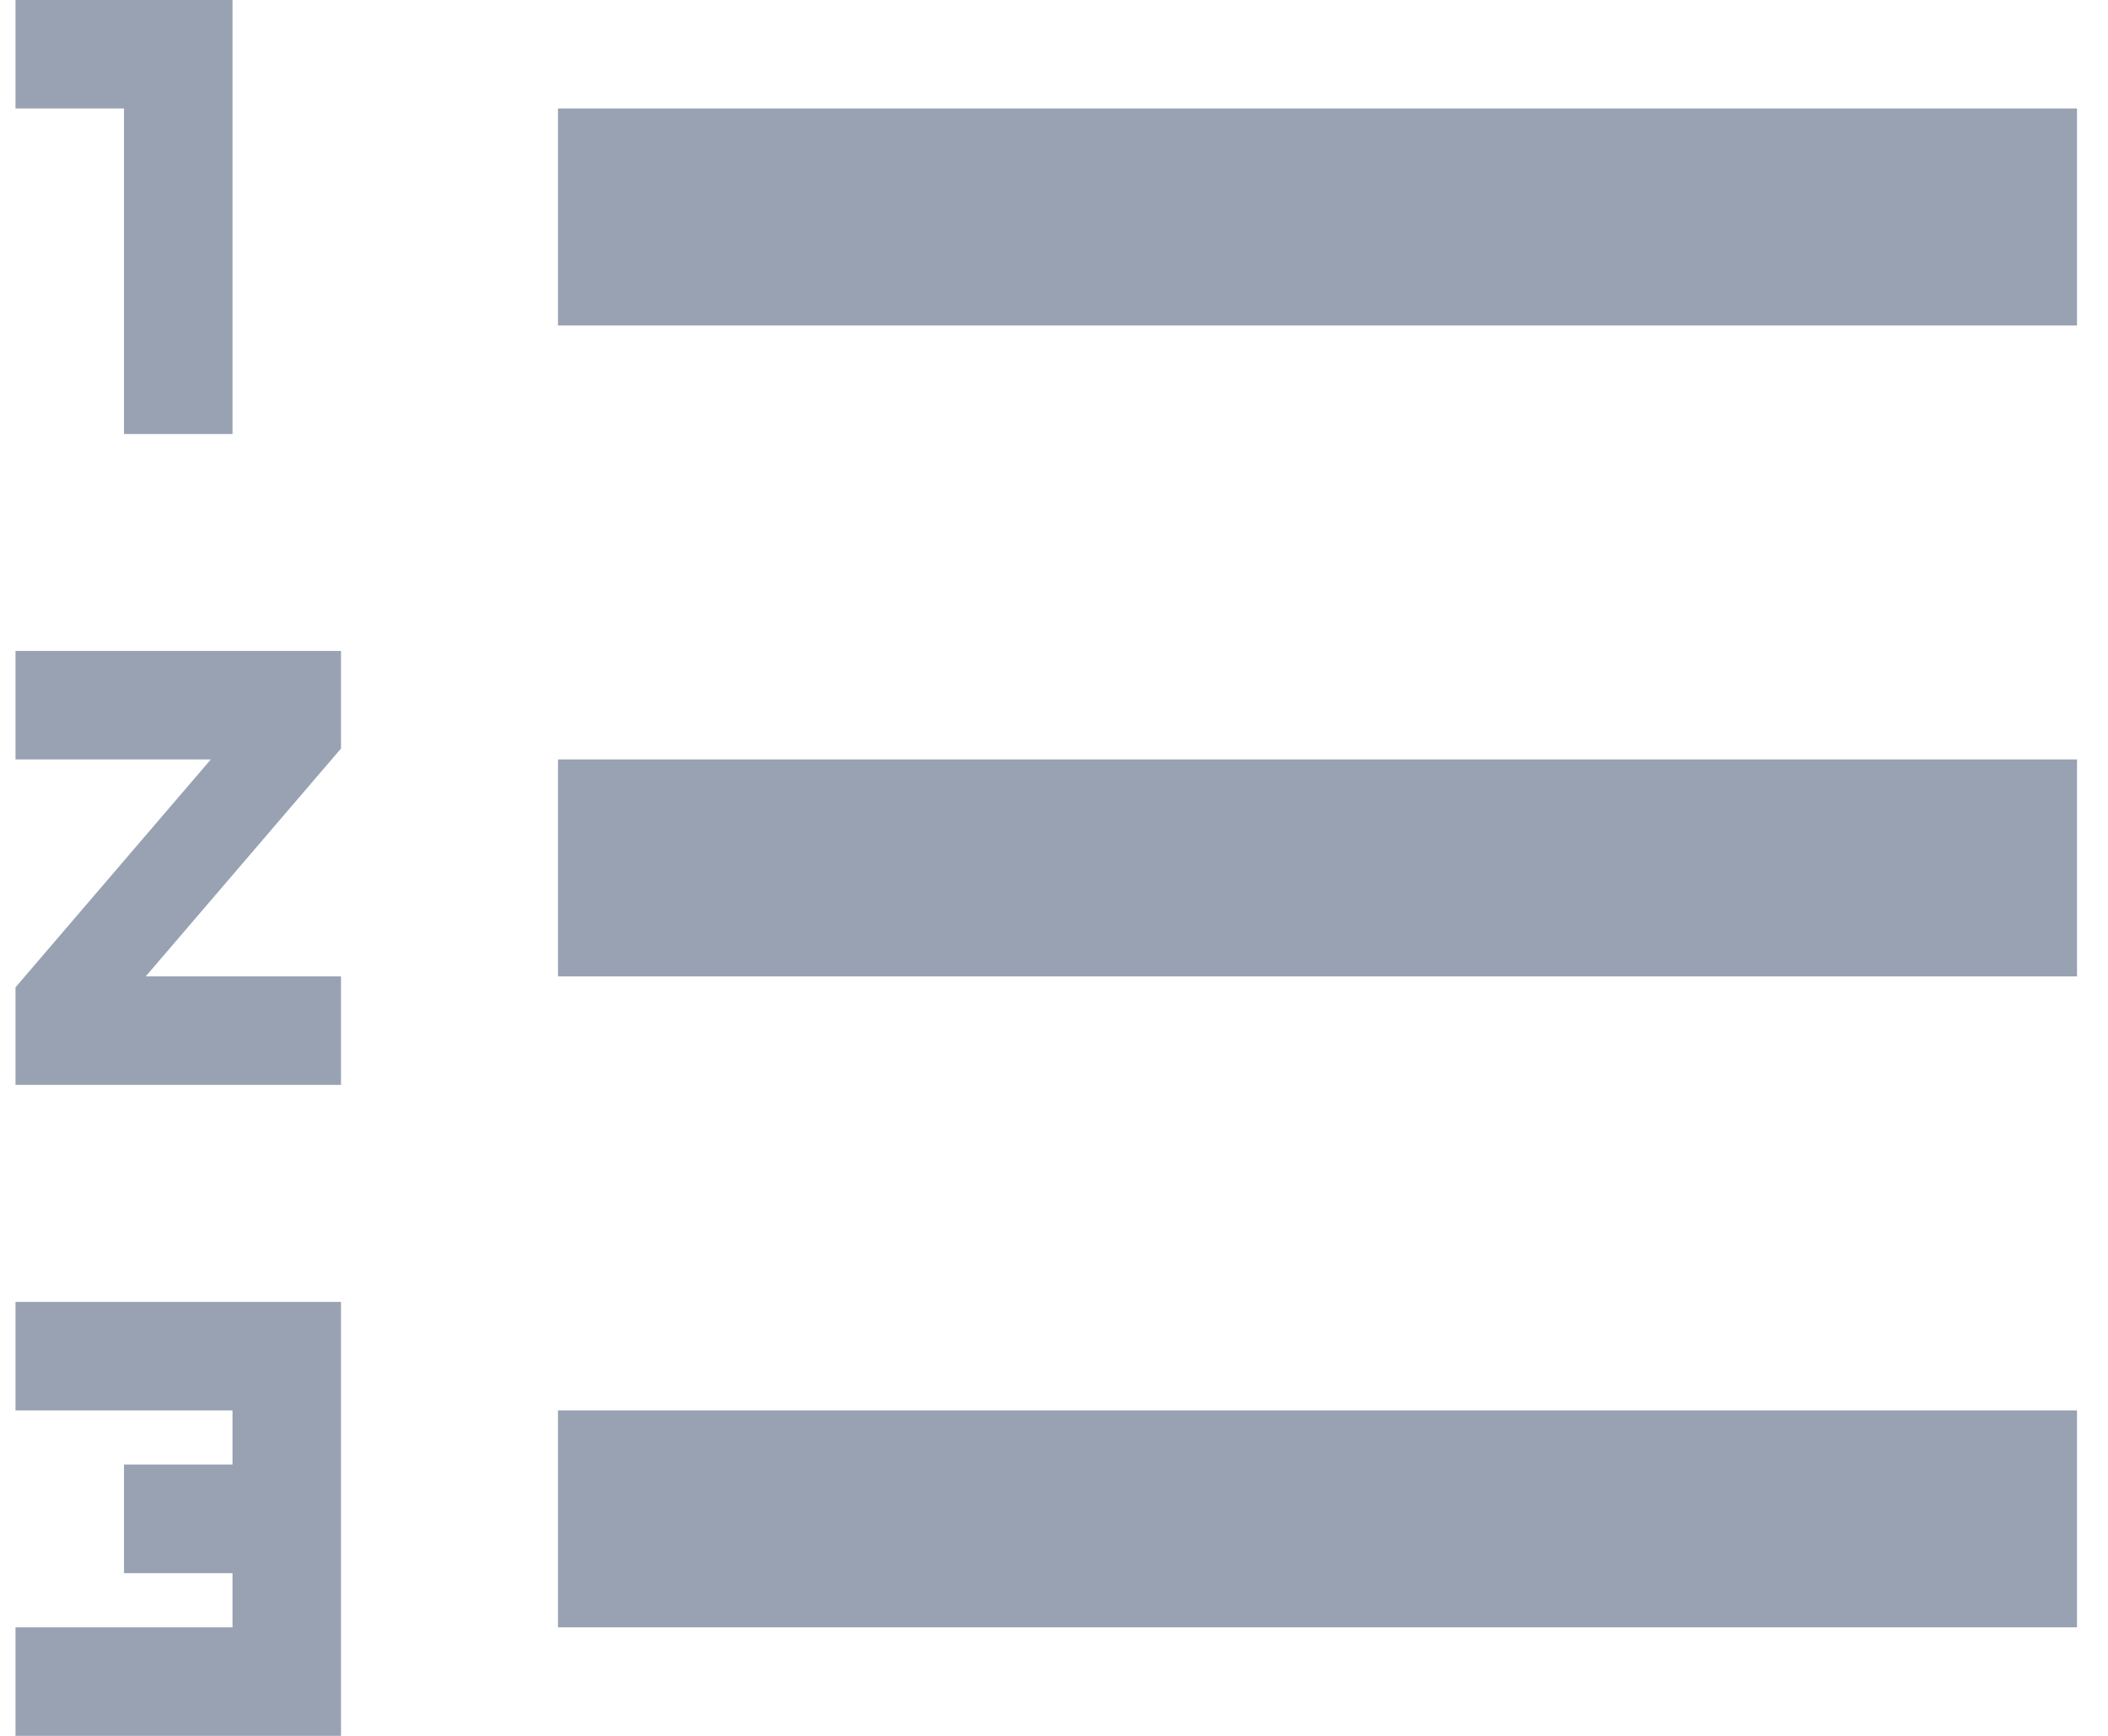 <svg width="17" height="14" viewBox="0 0 17 14" fill="none" xmlns="http://www.w3.org/2000/svg">
<path d="M0.125 11.375H1.875V11.812H1V12.688H1.875V13.125H0.125V14H2.75V10.5H0.125V11.375ZM1 3.5H1.875V0H0.125V0.875H1V3.5ZM0.125 6.125H1.7L0.125 7.963V8.75H2.75V7.875H1.175L2.75 6.037V5.25H0.125V6.125ZM4.5 0.875V2.625H16.75V0.875H4.5ZM4.5 13.125H16.75V11.375H4.5V13.125ZM4.5 7.875H16.75V6.125H4.5V7.875Z" fill="#98A2B3"/>
</svg>
